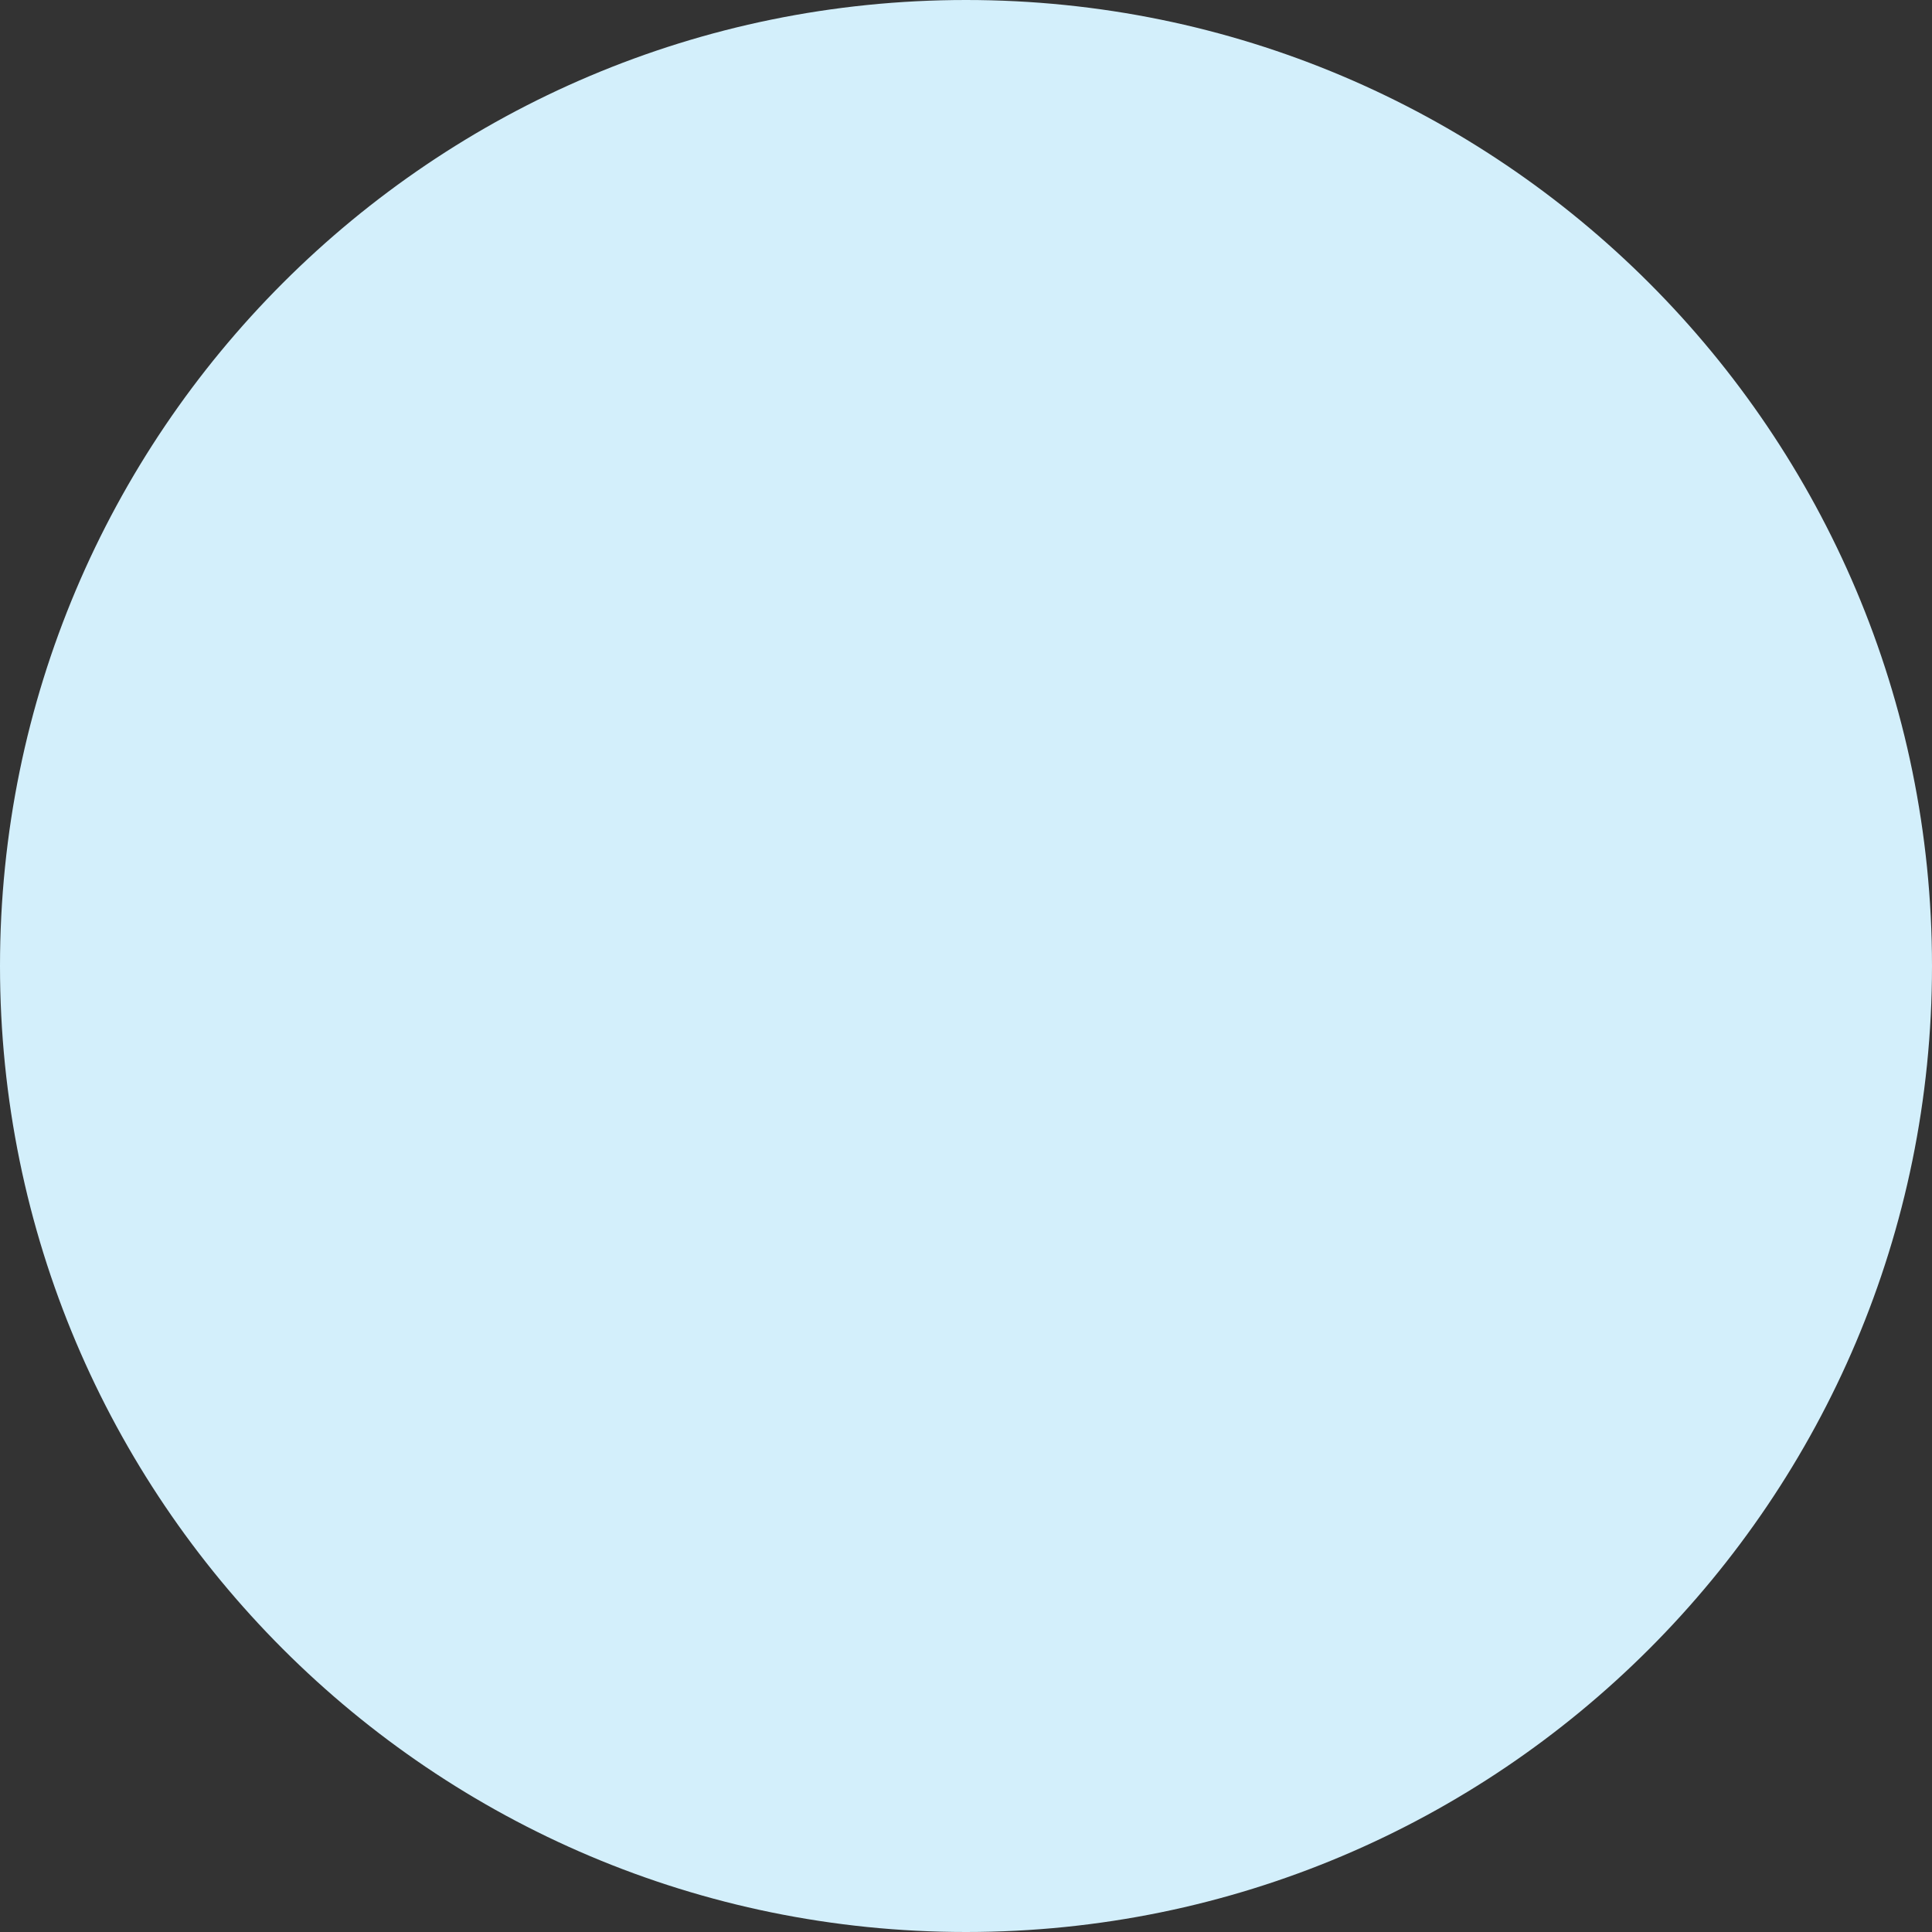 ﻿<?xml version="1.0" encoding="utf-8"?>
<svg version="1.1" xmlns:xlink="http://www.w3.org/1999/xlink" width="33px" height="33px" xmlns="http://www.w3.org/2000/svg">
  <rect width="100%" height="100%" fill="#333333" stroke="none"/>
  <g transform="matrix(1 0 0 1 -75 -444 )">
    <path d="M 16.5 0  C 25.613 0  33 7.387  33 16.5  C 33 25.613  25.613 33  16.5 33  C 7.387 33  0 25.613  0 16.5  C 0 7.387  7.387 0  16.5 0  Z " fill-rule="nonzero" fill="#d3effb" stroke="none" transform="matrix(1 0 0 1 75 444 )" />
  </g>
</svg>